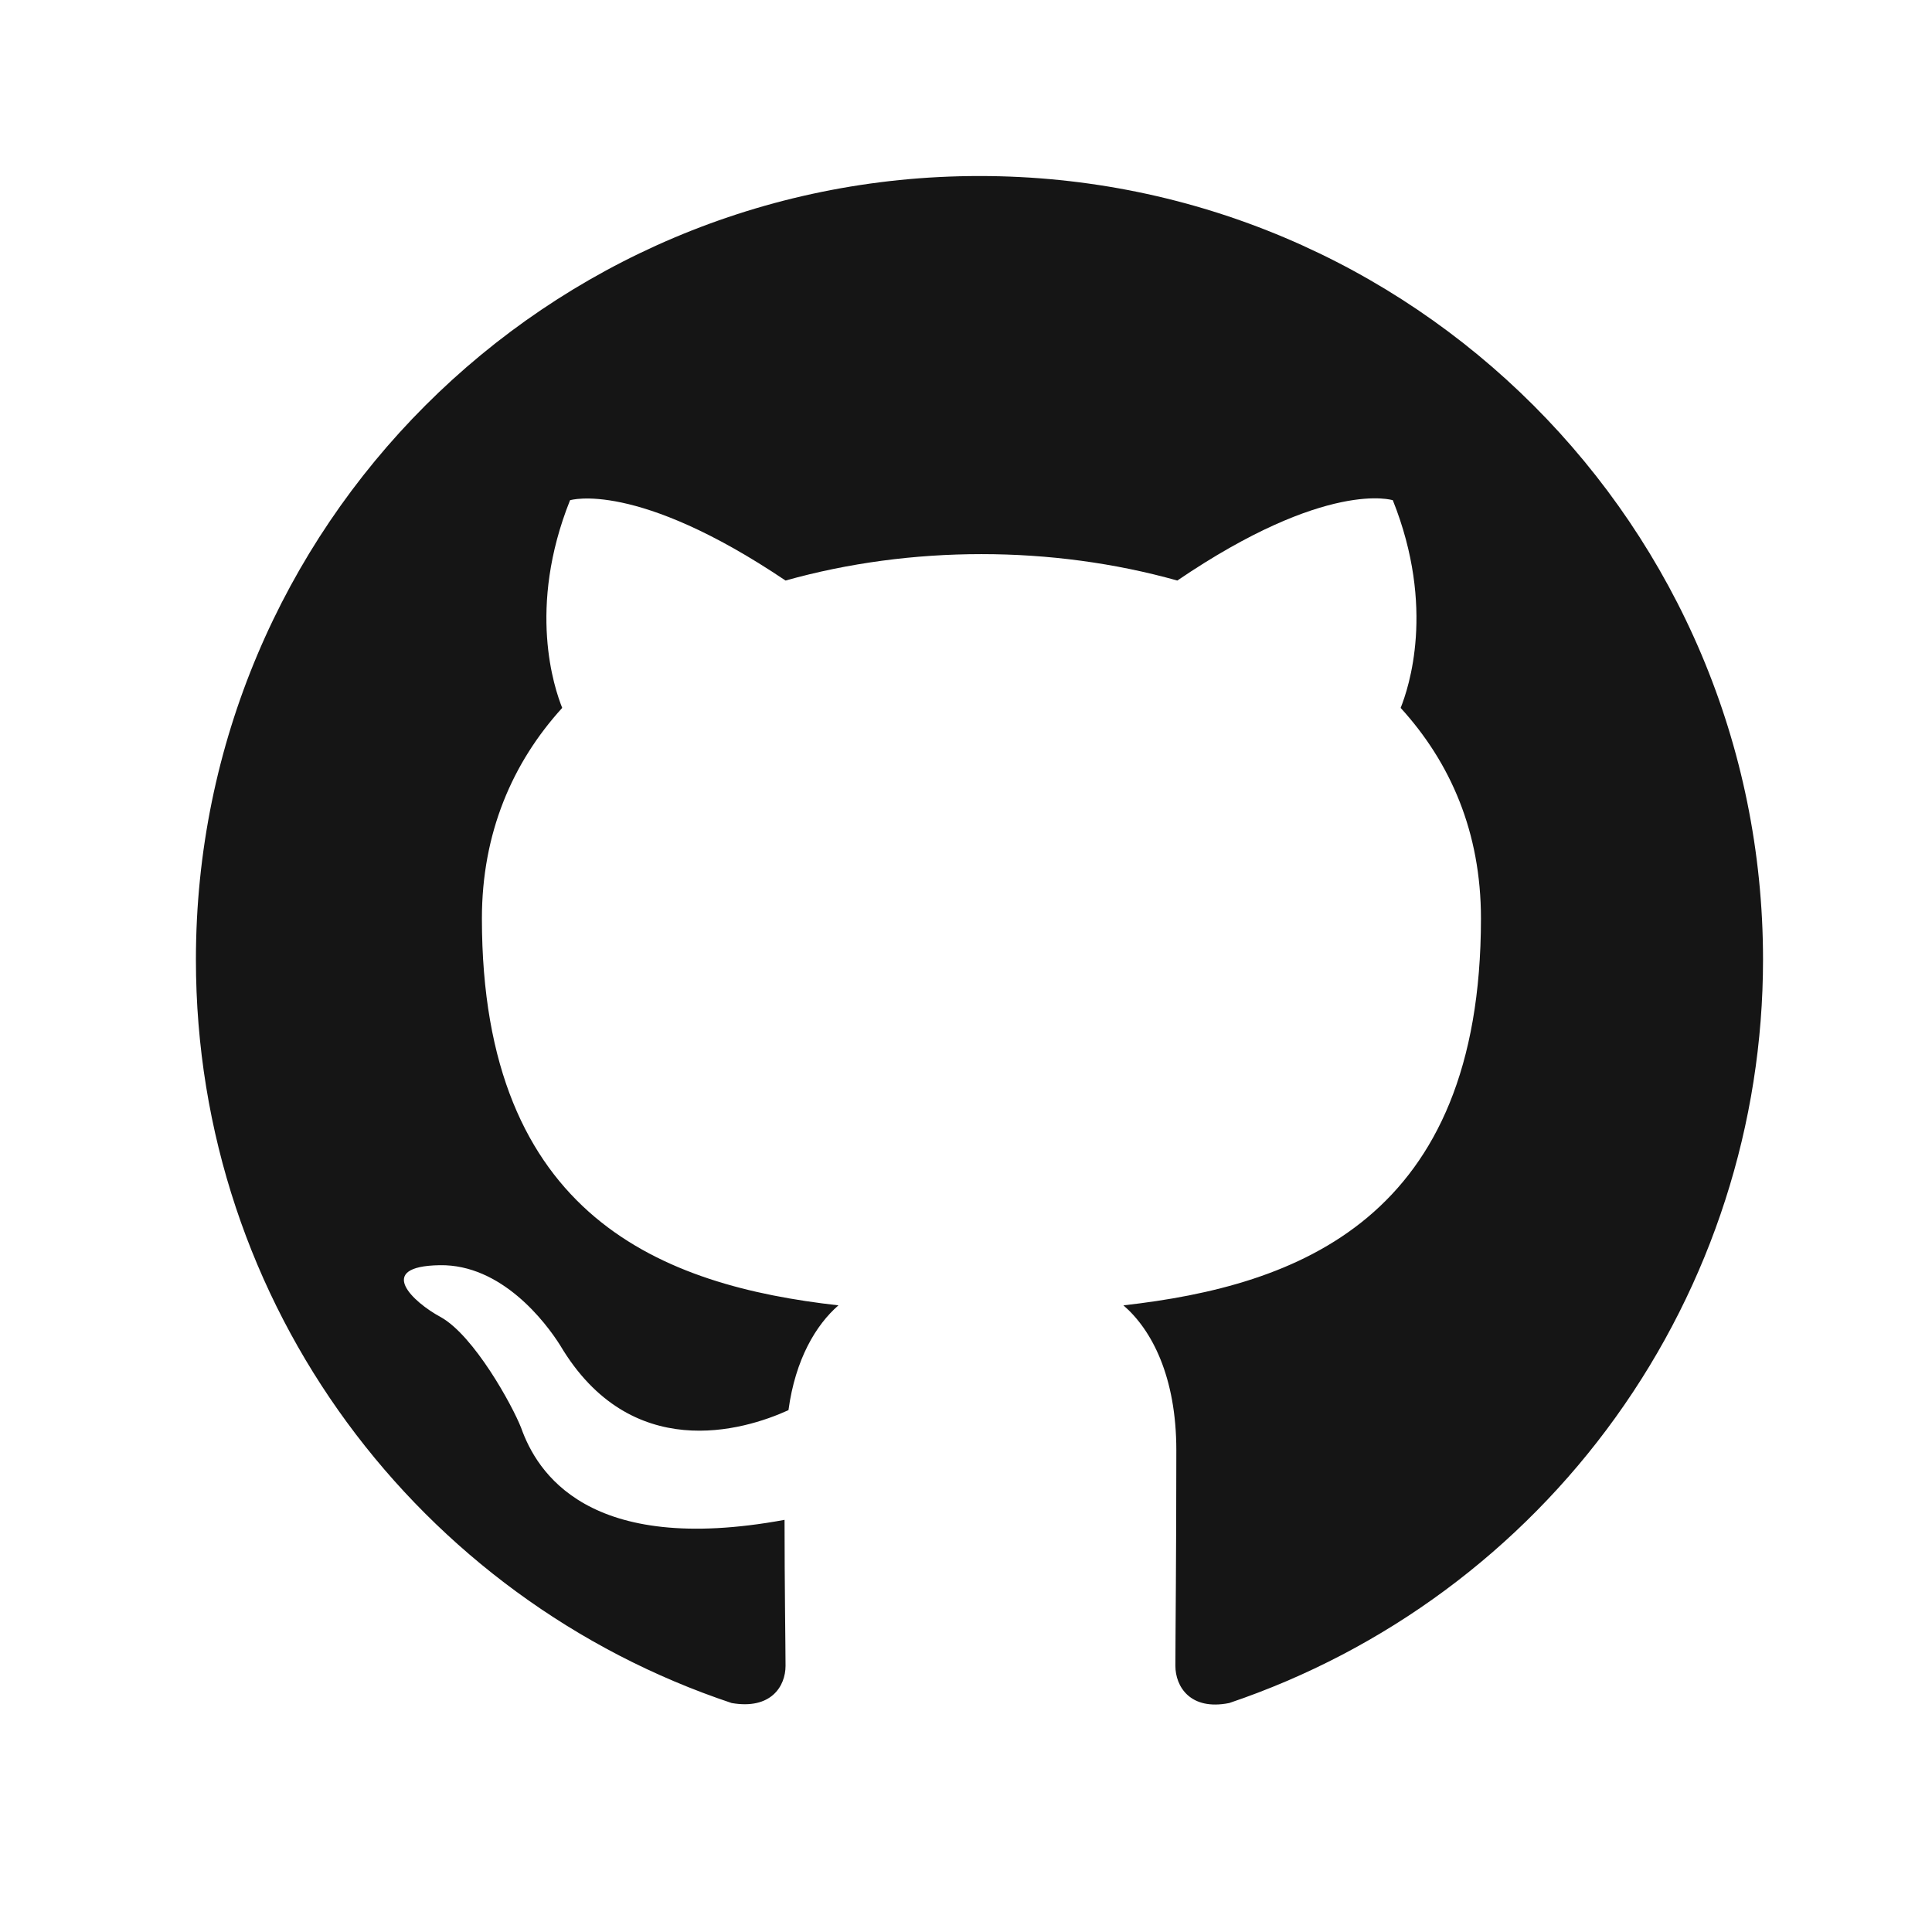 <svg width="37" height="37" viewBox="0 0 37 37" fill="none" xmlns="http://www.w3.org/2000/svg">
<path fill-rule="evenodd" clip-rule="evenodd" d="M18.758 3.371C10.467 3.371 3.752 10.087 3.752 18.378C3.752 25.018 8.047 30.626 14.012 32.615C14.763 32.746 15.044 32.296 15.044 31.902C15.044 31.546 15.025 30.364 15.025 29.107C11.255 29.801 10.28 28.188 9.98 27.344C9.811 26.912 9.079 25.581 8.441 25.224C7.916 24.943 7.166 24.249 8.423 24.23C9.604 24.211 10.448 25.318 10.73 25.768C12.08 28.038 14.238 27.4 15.1 27.006C15.232 26.031 15.626 25.374 16.057 24.999C12.718 24.624 9.229 23.33 9.229 17.59C9.229 15.958 9.811 14.607 10.767 13.557C10.617 13.182 10.092 11.644 10.917 9.58C10.917 9.58 12.174 9.186 15.044 11.118C16.245 10.781 17.52 10.612 18.796 10.612C20.071 10.612 21.347 10.781 22.547 11.118C25.417 9.168 26.674 9.58 26.674 9.58C27.499 11.644 26.974 13.182 26.824 13.557C27.781 14.607 28.362 15.939 28.362 17.59C28.362 23.348 24.854 24.624 21.515 24.999C22.059 25.468 22.528 26.368 22.528 27.775C22.528 29.782 22.51 31.395 22.51 31.902C22.51 32.296 22.791 32.765 23.541 32.615C26.52 31.609 29.109 29.694 30.943 27.14C32.777 24.587 33.764 21.522 33.764 18.378C33.764 10.087 27.049 3.371 18.758 3.371Z" fill="#151515"/>
</svg>
